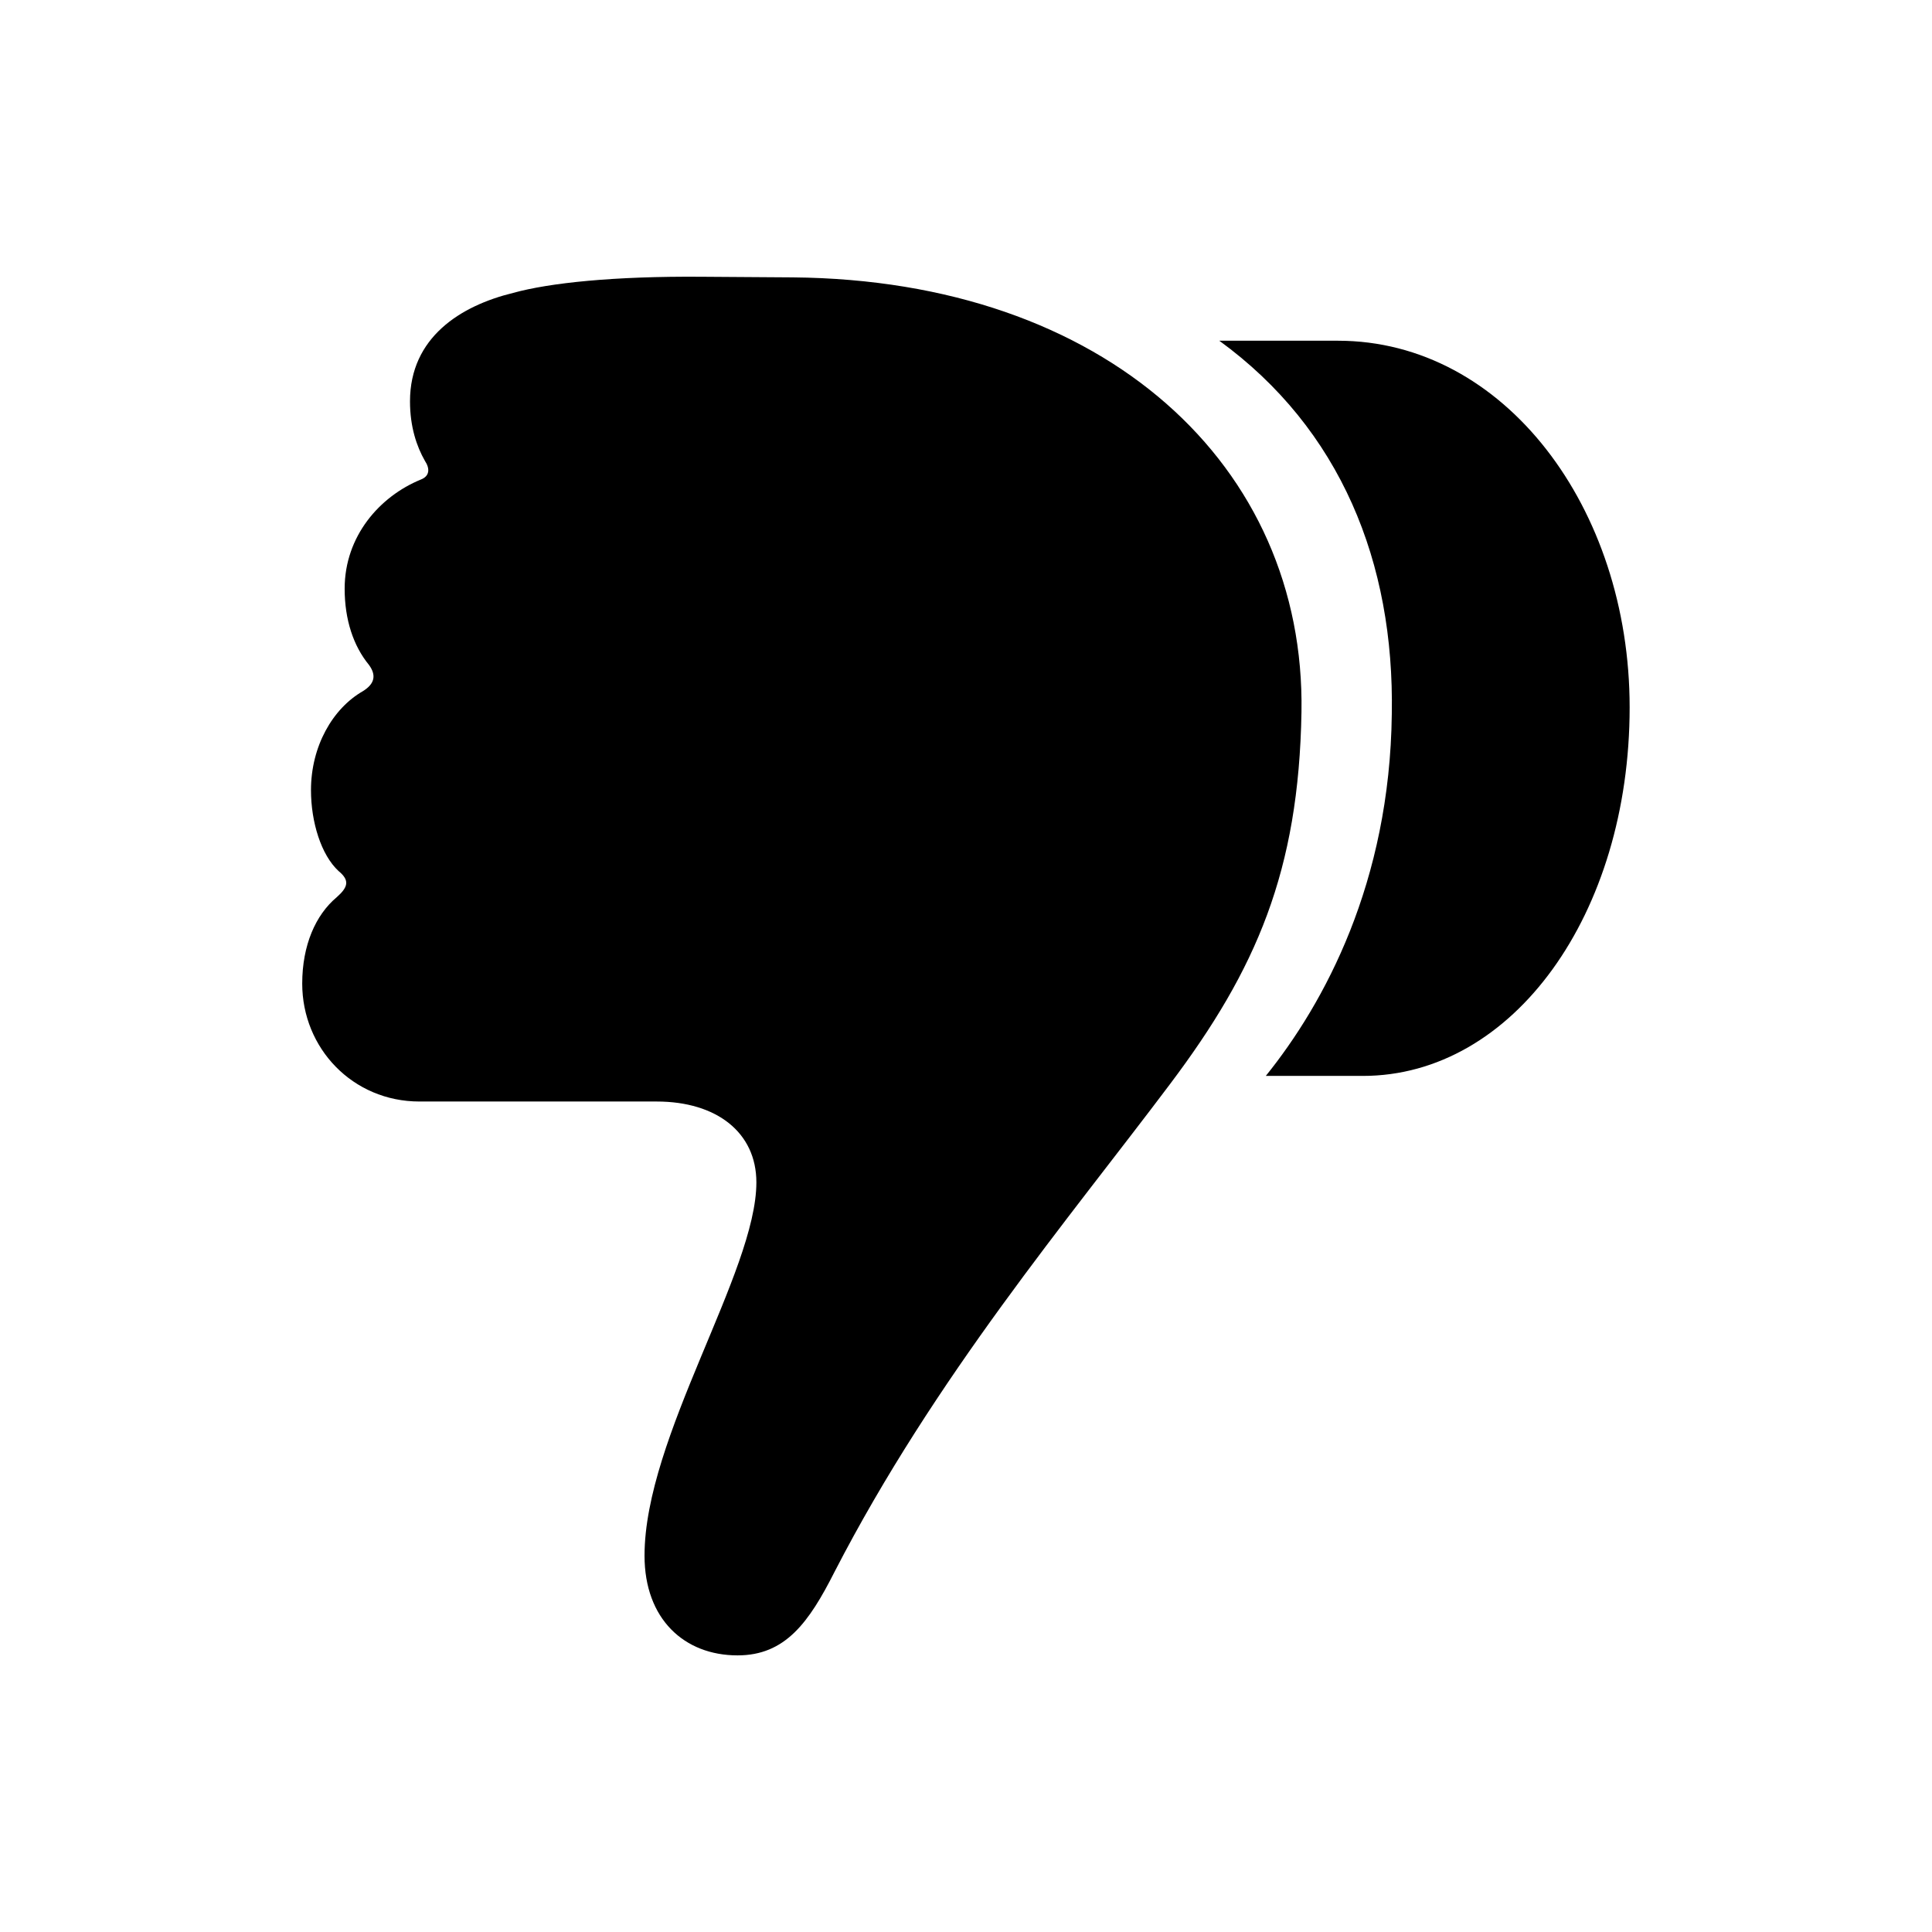 <svg  viewBox="0 0 28 28"  xmlns="http://www.w3.org/2000/svg">
<path d="M23.618 10.251C23.618 7.36 21.802 4.938 19.39 4.938H17.671C19.429 6.218 20.21 8.151 20.171 10.349C20.142 12.79 19.195 14.538 18.345 15.593H19.751C21.929 15.593 23.618 13.249 23.618 10.251ZM18.862 10.319C18.921 6.755 16.03 4.06 11.489 4.02L10.171 4.011C8.901 4.001 7.964 4.099 7.437 4.245C6.675 4.431 5.942 4.89 5.942 5.817C5.942 6.188 6.04 6.472 6.157 6.677C6.235 6.794 6.226 6.901 6.099 6.95C5.503 7.194 4.995 7.77 4.995 8.532C4.995 8.981 5.122 9.362 5.347 9.636C5.454 9.782 5.435 9.909 5.259 10.017C4.819 10.27 4.507 10.817 4.507 11.452C4.507 11.911 4.653 12.39 4.907 12.624C5.073 12.761 5.044 12.858 4.878 13.005C4.575 13.259 4.38 13.698 4.38 14.255C4.38 15.192 5.112 15.964 6.079 15.964H9.517C10.386 15.964 10.962 16.413 10.962 17.136C10.962 18.434 9.341 20.827 9.341 22.546C9.341 23.464 9.917 23.991 10.689 23.991C11.382 23.991 11.724 23.513 12.095 22.78C13.55 19.958 15.483 17.673 16.958 15.71C18.208 14.05 18.823 12.624 18.862 10.319Z" fill="currentColor"/>
</svg>
